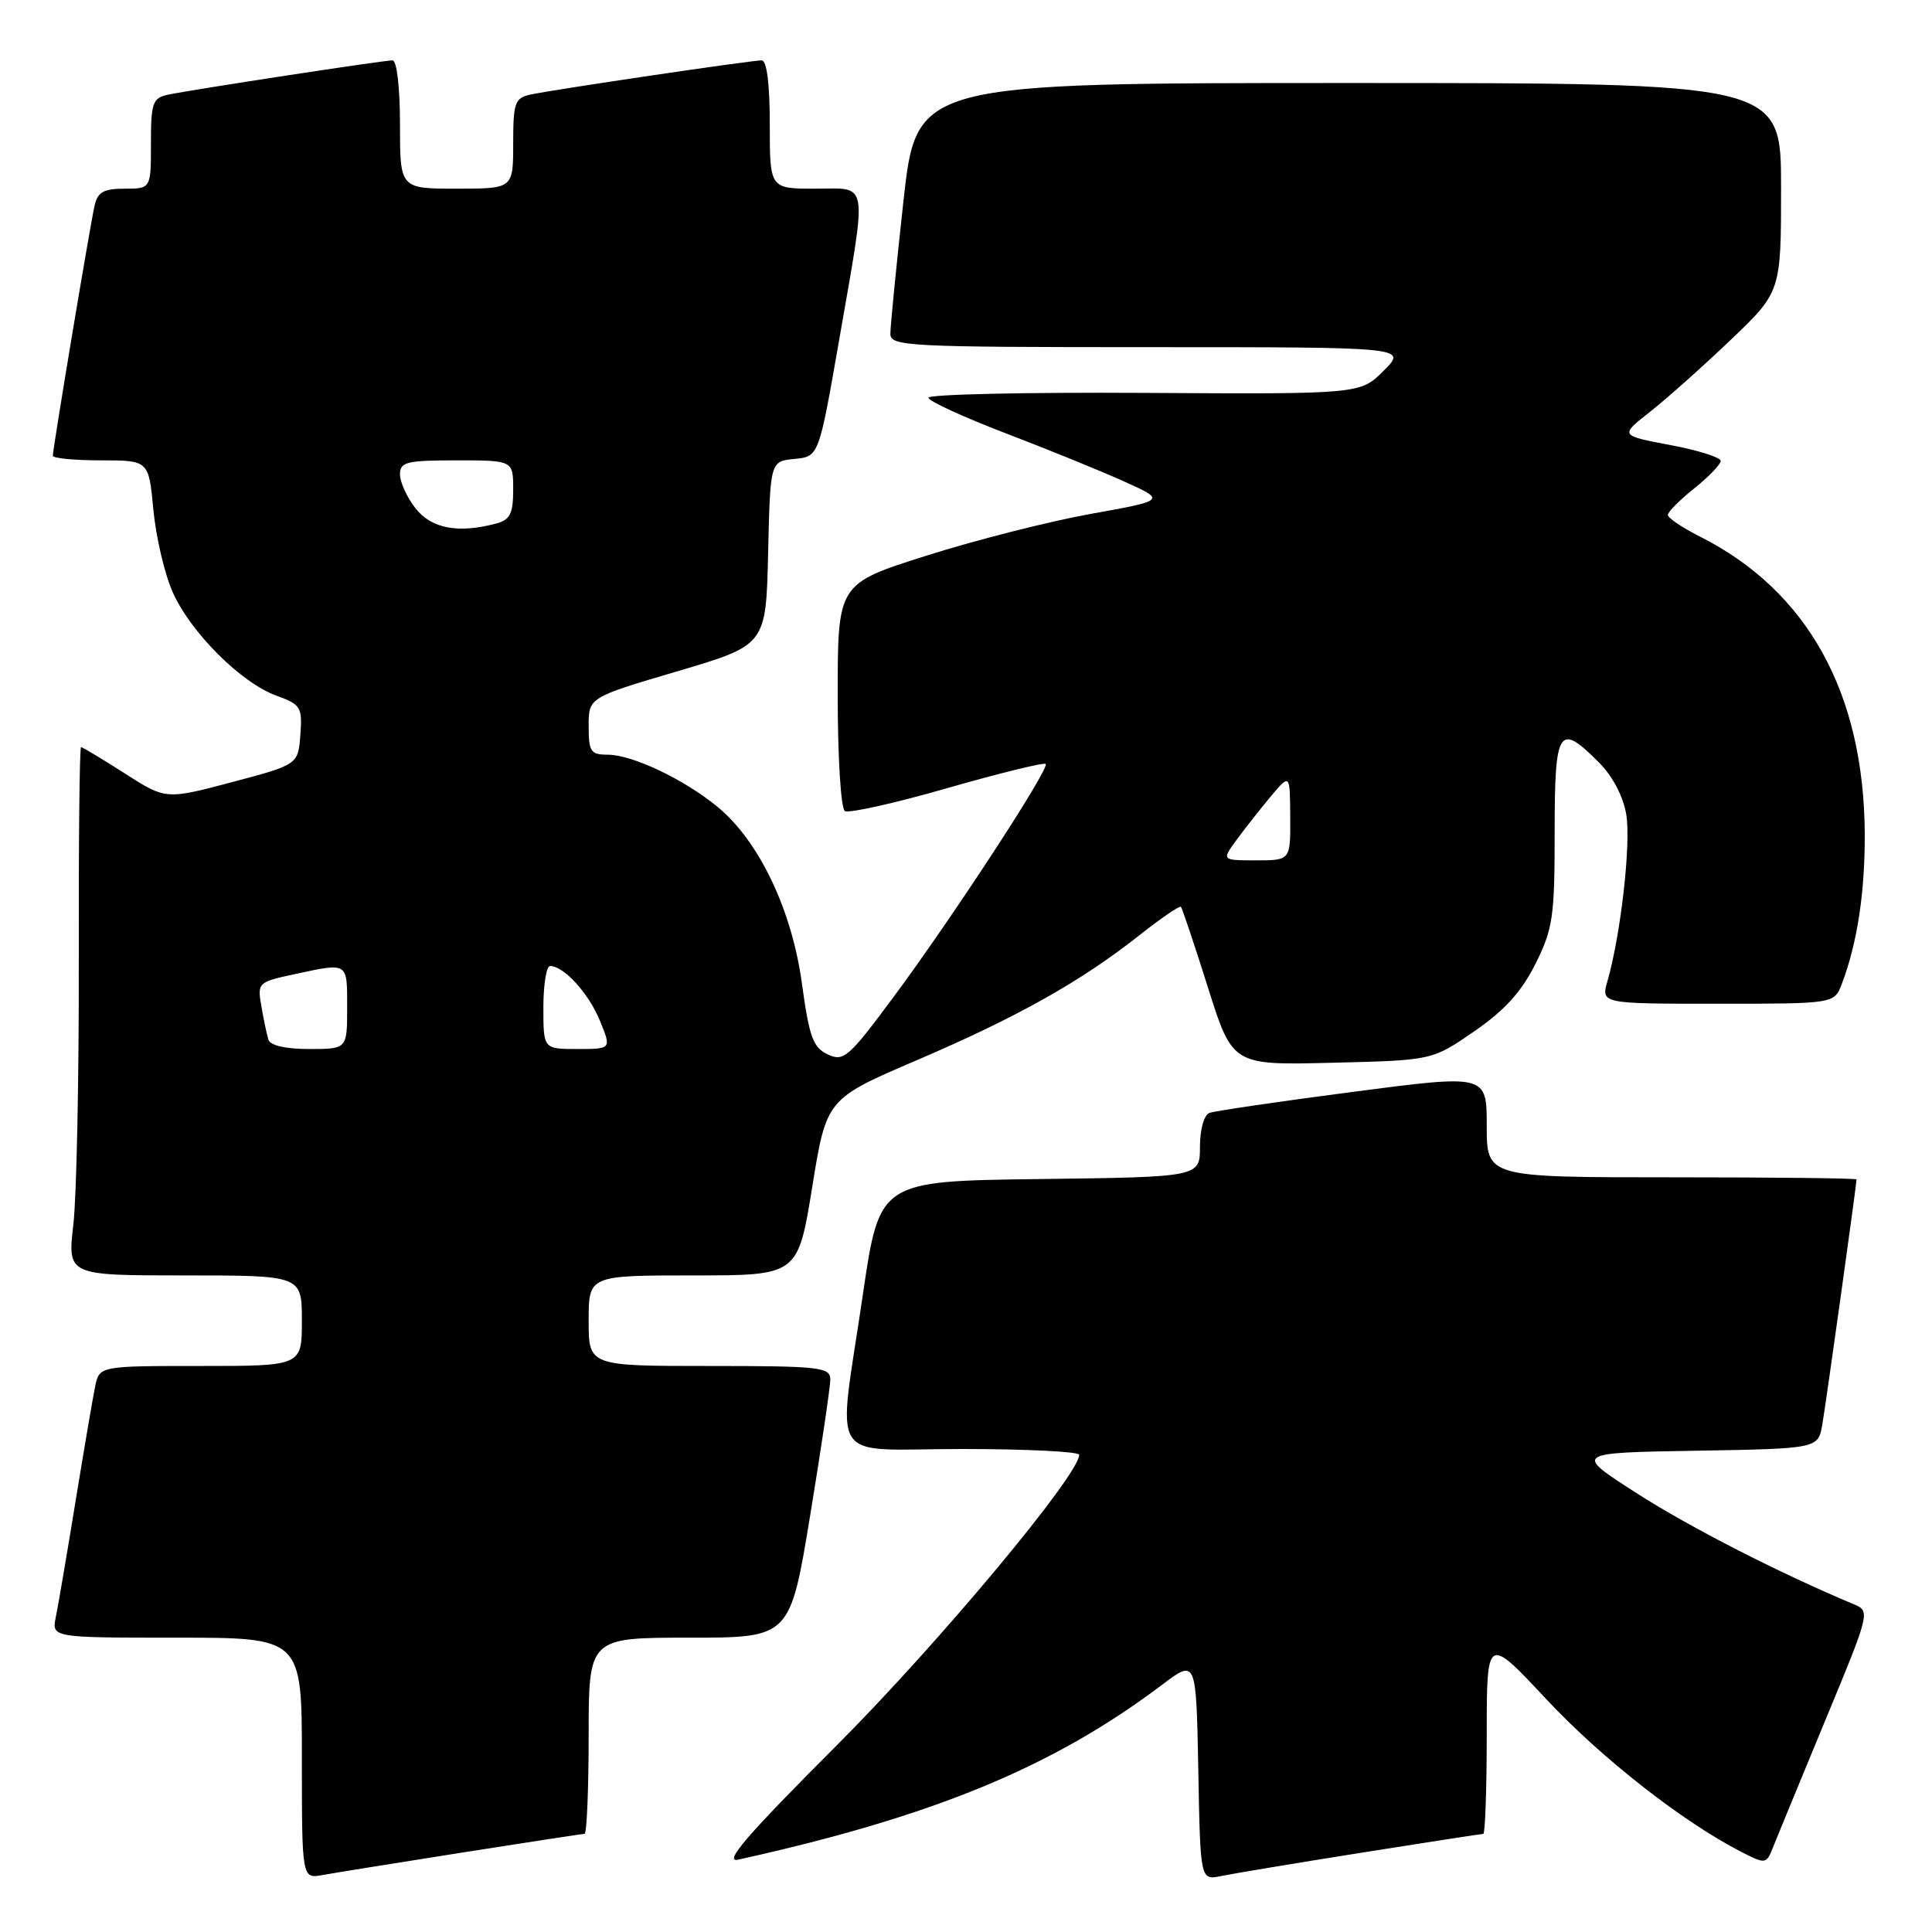 <?xml version="1.0" encoding="UTF-8" standalone="no"?>
<!DOCTYPE svg PUBLIC "-//W3C//DTD SVG 1.1//EN" "http://www.w3.org/Graphics/SVG/1.1/DTD/svg11.dtd" >
<svg xmlns="http://www.w3.org/2000/svg" xmlns:xlink="http://www.w3.org/1999/xlink" version="1.1" viewBox="0 0 256 256">
 <g >
 <path fill="currentColor"
d=" M 61.20 245.48 C 69.83 244.12 77.14 243.00 77.45 243.00 C 77.75 243.00 78.00 237.15 78.00 230.00 C 78.00 217.00 78.00 217.00 91.35 217.00 C 104.69 217.00 104.69 217.00 107.36 200.75 C 108.83 191.81 110.03 183.71 110.02 182.75 C 110.00 181.16 108.56 181.00 94.00 181.00 C 78.00 181.00 78.00 181.00 78.00 175.00 C 78.00 169.00 78.00 169.00 91.86 169.00 C 105.72 169.00 105.72 169.00 107.62 157.31 C 109.51 145.61 109.51 145.61 121.51 140.47 C 134.88 134.74 143.23 130.04 150.97 123.93 C 153.82 121.67 156.30 119.98 156.48 120.16 C 156.65 120.35 158.26 125.15 160.05 130.82 C 163.31 141.15 163.31 141.15 176.54 140.82 C 189.77 140.50 189.77 140.50 195.34 136.66 C 199.38 133.88 201.61 131.41 203.46 127.71 C 205.77 123.08 206.00 121.48 206.00 110.30 C 206.00 96.53 206.53 95.68 211.83 100.99 C 213.67 102.82 215.08 105.50 215.49 107.93 C 216.13 111.75 214.77 123.81 213.00 129.99 C 212.14 133.00 212.14 133.00 227.59 133.00 C 243.05 133.00 243.05 133.00 244.05 130.37 C 246.10 124.98 247.12 118.27 247.09 110.50 C 246.99 91.80 239.50 78.28 225.25 71.10 C 222.91 69.92 221.00 68.63 221.00 68.23 C 221.00 67.83 222.58 66.24 224.50 64.71 C 226.43 63.17 228.00 61.53 228.00 61.07 C 228.00 60.61 225.00 59.66 221.32 58.97 C 214.64 57.71 214.64 57.71 218.57 54.62 C 220.73 52.93 225.54 48.65 229.25 45.11 C 236.00 38.67 236.00 38.67 236.00 24.84 C 236.00 11.00 236.00 11.00 178.72 11.00 C 121.43 11.00 121.43 11.00 119.70 26.75 C 118.75 35.41 117.97 43.29 117.98 44.25 C 118.00 45.88 120.30 46.00 152.23 46.00 C 186.46 46.00 186.46 46.00 183.35 49.12 C 180.23 52.23 180.23 52.23 151.62 52.06 C 135.88 51.97 123.01 52.25 123.02 52.70 C 123.03 53.14 127.62 55.25 133.23 57.40 C 138.83 59.54 145.91 62.42 148.96 63.80 C 154.50 66.30 154.50 66.30 144.50 68.10 C 139.00 69.09 129.21 71.58 122.75 73.63 C 111.00 77.35 111.00 77.35 111.00 92.12 C 111.00 100.35 111.42 107.14 111.95 107.47 C 112.47 107.79 118.58 106.43 125.52 104.43 C 132.47 102.44 138.33 101.00 138.56 101.23 C 139.13 101.80 126.20 121.59 118.37 132.15 C 112.43 140.15 111.79 140.71 109.67 139.71 C 107.73 138.80 107.23 137.41 106.26 130.33 C 104.93 120.56 100.58 111.45 95.10 106.93 C 90.64 103.26 83.79 100.00 80.51 100.00 C 78.27 100.00 78.00 99.59 78.00 96.21 C 78.00 92.42 78.00 92.42 89.75 88.95 C 101.50 85.48 101.50 85.48 101.78 73.30 C 102.06 61.12 102.06 61.12 105.28 60.81 C 108.50 60.50 108.50 60.50 111.20 45.00 C 114.95 23.41 115.20 25.00 108.00 25.00 C 102.00 25.00 102.00 25.00 102.00 16.50 C 102.00 11.10 101.61 8.00 100.92 8.00 C 99.50 8.00 73.13 11.90 70.25 12.54 C 68.22 12.99 68.00 13.63 68.00 19.02 C 68.00 25.00 68.00 25.00 60.50 25.00 C 53.00 25.00 53.00 25.00 53.00 16.50 C 53.00 11.58 52.58 8.00 52.01 8.00 C 50.78 8.00 25.29 11.90 22.25 12.55 C 20.22 12.99 20.00 13.63 20.00 19.02 C 20.00 25.00 20.00 25.00 16.52 25.00 C 13.73 25.00 12.94 25.45 12.53 27.25 C 11.94 29.83 7.00 59.46 7.00 60.39 C 7.00 60.72 9.86 61.00 13.36 61.00 C 19.71 61.00 19.71 61.00 20.32 67.53 C 20.66 71.12 21.80 76.02 22.87 78.43 C 25.23 83.78 31.95 90.49 36.63 92.18 C 39.87 93.36 40.07 93.69 39.80 97.37 C 39.50 101.31 39.50 101.31 30.74 103.64 C 21.97 105.96 21.97 105.96 16.53 102.48 C 13.54 100.57 10.94 99.00 10.74 99.00 C 10.54 99.00 10.41 111.71 10.44 127.25 C 10.47 142.79 10.15 158.54 9.72 162.25 C 8.94 169.00 8.94 169.00 24.47 169.00 C 40.00 169.00 40.00 169.00 40.00 175.00 C 40.00 181.00 40.00 181.00 26.58 181.00 C 13.16 181.00 13.16 181.00 12.60 183.75 C 12.29 185.26 11.12 192.12 10.00 199.00 C 8.88 205.88 7.71 212.74 7.40 214.25 C 6.84 217.00 6.84 217.00 23.42 217.00 C 40.00 217.00 40.00 217.00 40.00 232.97 C 40.00 248.95 40.00 248.95 42.75 248.45 C 44.26 248.18 52.56 246.84 61.20 245.48 Z  M 180.29 245.51 C 188.98 244.13 196.29 243.00 196.54 243.00 C 196.79 243.00 197.00 237.08 197.00 229.85 C 197.00 216.71 197.00 216.71 204.92 225.18 C 212.28 233.04 223.01 241.43 230.76 245.40 C 233.95 247.03 234.05 247.01 234.93 244.78 C 235.43 243.53 238.54 235.97 241.84 228.00 C 247.78 213.69 247.83 213.49 245.68 212.59 C 235.85 208.48 223.95 202.40 216.92 197.89 C 208.51 192.50 208.51 192.50 224.72 192.23 C 240.92 191.95 240.92 191.95 241.47 188.73 C 241.97 185.82 246.00 156.94 246.00 156.28 C 246.00 156.12 234.97 156.00 221.50 156.00 C 197.00 156.00 197.00 156.00 197.00 149.18 C 197.00 142.36 197.00 142.36 179.25 144.68 C 169.49 145.95 160.94 147.21 160.25 147.47 C 159.54 147.74 159.00 149.66 159.00 151.95 C 159.00 155.96 159.00 155.96 137.77 156.23 C 116.54 156.50 116.54 156.50 114.34 171.50 C 110.97 194.54 109.34 192.00 127.50 192.00 C 136.03 192.00 143.00 192.35 143.00 192.77 C 143.00 195.42 124.29 217.84 110.89 231.25 C 98.93 243.22 95.79 246.86 97.83 246.41 C 123.67 240.69 139.53 234.15 154.00 223.23 C 158.50 219.83 158.50 219.83 158.78 234.49 C 159.05 249.15 159.05 249.15 161.78 248.59 C 163.27 248.28 171.61 246.89 180.29 245.51 Z  M 35.56 137.75 C 35.35 137.06 34.93 135.07 34.63 133.32 C 34.09 130.21 34.17 130.13 39.09 129.07 C 46.18 127.55 46.00 127.44 46.00 133.50 C 46.00 139.00 46.00 139.00 40.97 139.00 C 37.81 139.00 35.79 138.53 35.56 137.75 Z  M 72.00 133.50 C 72.00 130.47 72.40 128.00 72.89 128.00 C 74.71 128.00 78.01 131.62 79.49 135.25 C 81.03 139.00 81.03 139.00 76.51 139.00 C 72.00 139.00 72.00 139.00 72.00 133.50 Z  M 163.88 111.25 C 164.99 109.74 167.03 107.15 168.41 105.50 C 170.93 102.50 170.93 102.50 170.96 108.25 C 171.00 114.00 171.00 114.00 166.43 114.00 C 161.86 114.00 161.86 114.00 163.88 111.25 Z  M 55.07 67.37 C 53.93 65.92 53.00 63.89 53.00 62.87 C 53.00 61.21 53.85 61.00 60.50 61.00 C 68.00 61.00 68.00 61.00 68.00 64.88 C 68.00 68.07 67.59 68.88 65.75 69.37 C 60.73 70.71 57.18 70.05 55.07 67.37 Z "/>
</g>
</svg>